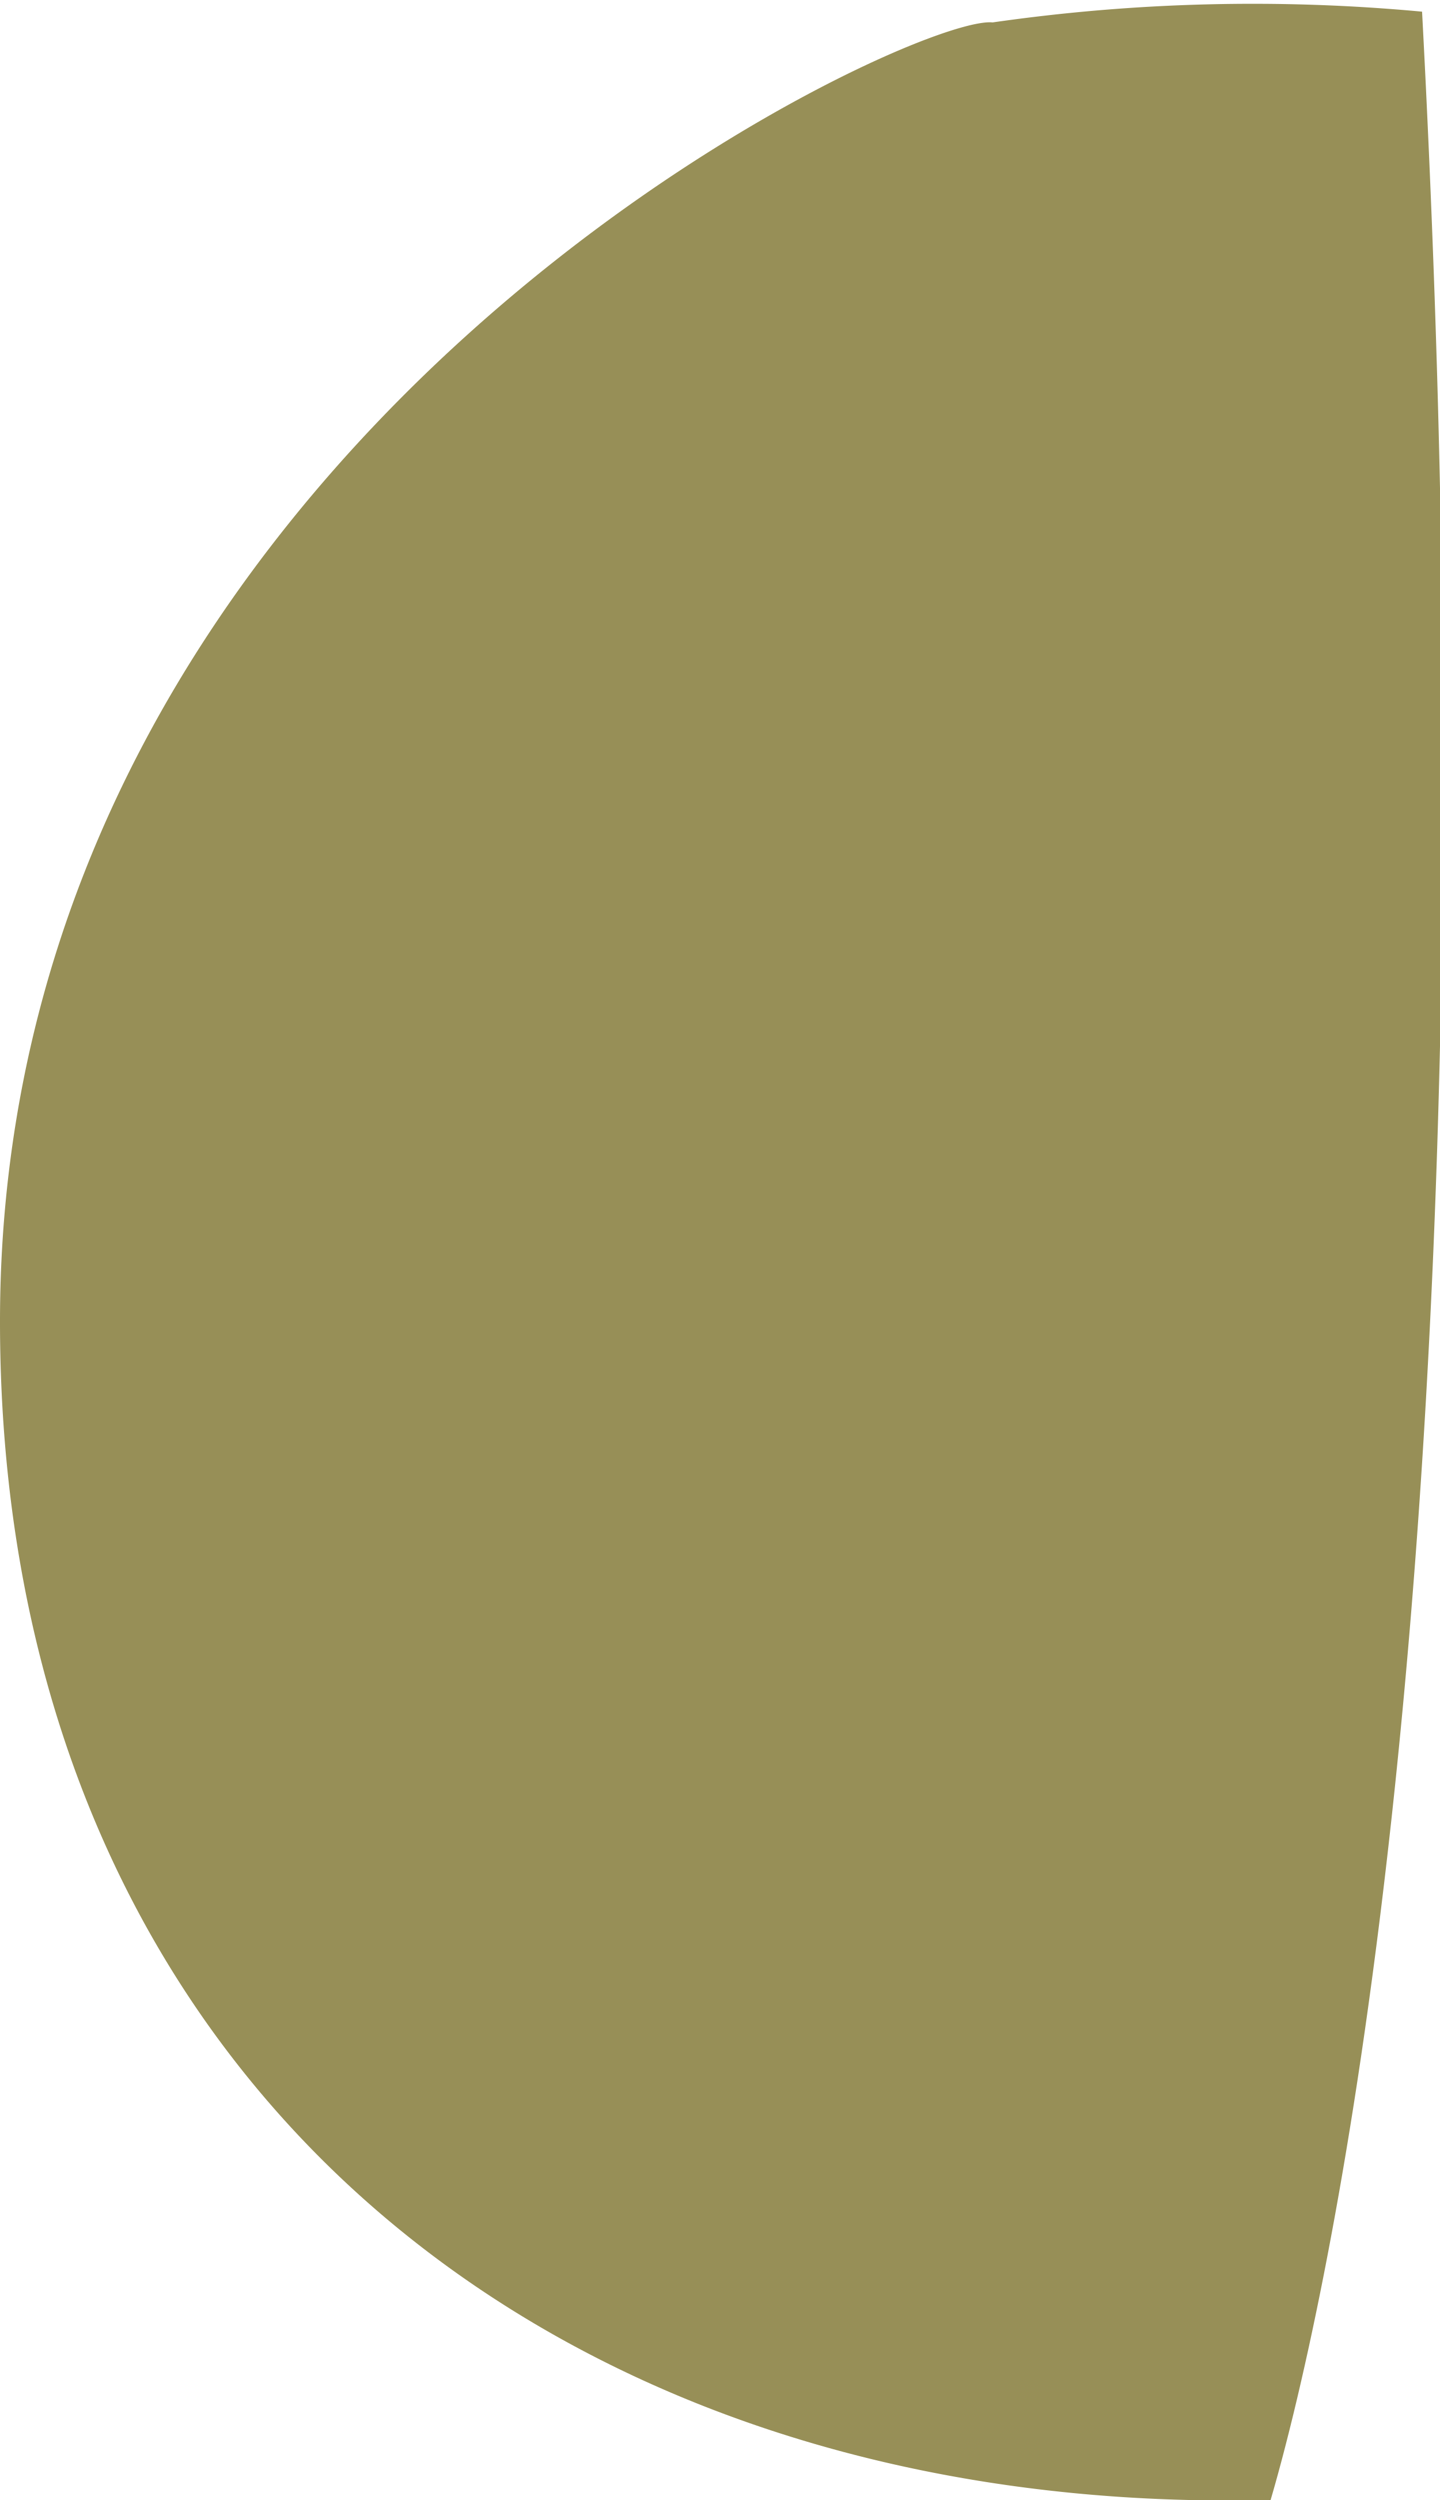<svg xmlns="http://www.w3.org/2000/svg" viewBox="0 0 16.06 27.87"><defs><style>.cls-1{fill:#978f57;}</style></defs><title>CheekRight</title><g id="Layer_2" data-name="Layer 2"><g id="HabitVector_copy" data-name="HabitVector copy"><path id="CheekRight" class="cls-1" d="M11.07.25C10.14.15,0,4.87,0,14.73,0,23.12,6.1,28,14,27.87h.17c.52-1.77,2.62-10.23,1.69-27.74A20.38,20.38,0,0,0,11.07.25Z"/></g></g></svg>